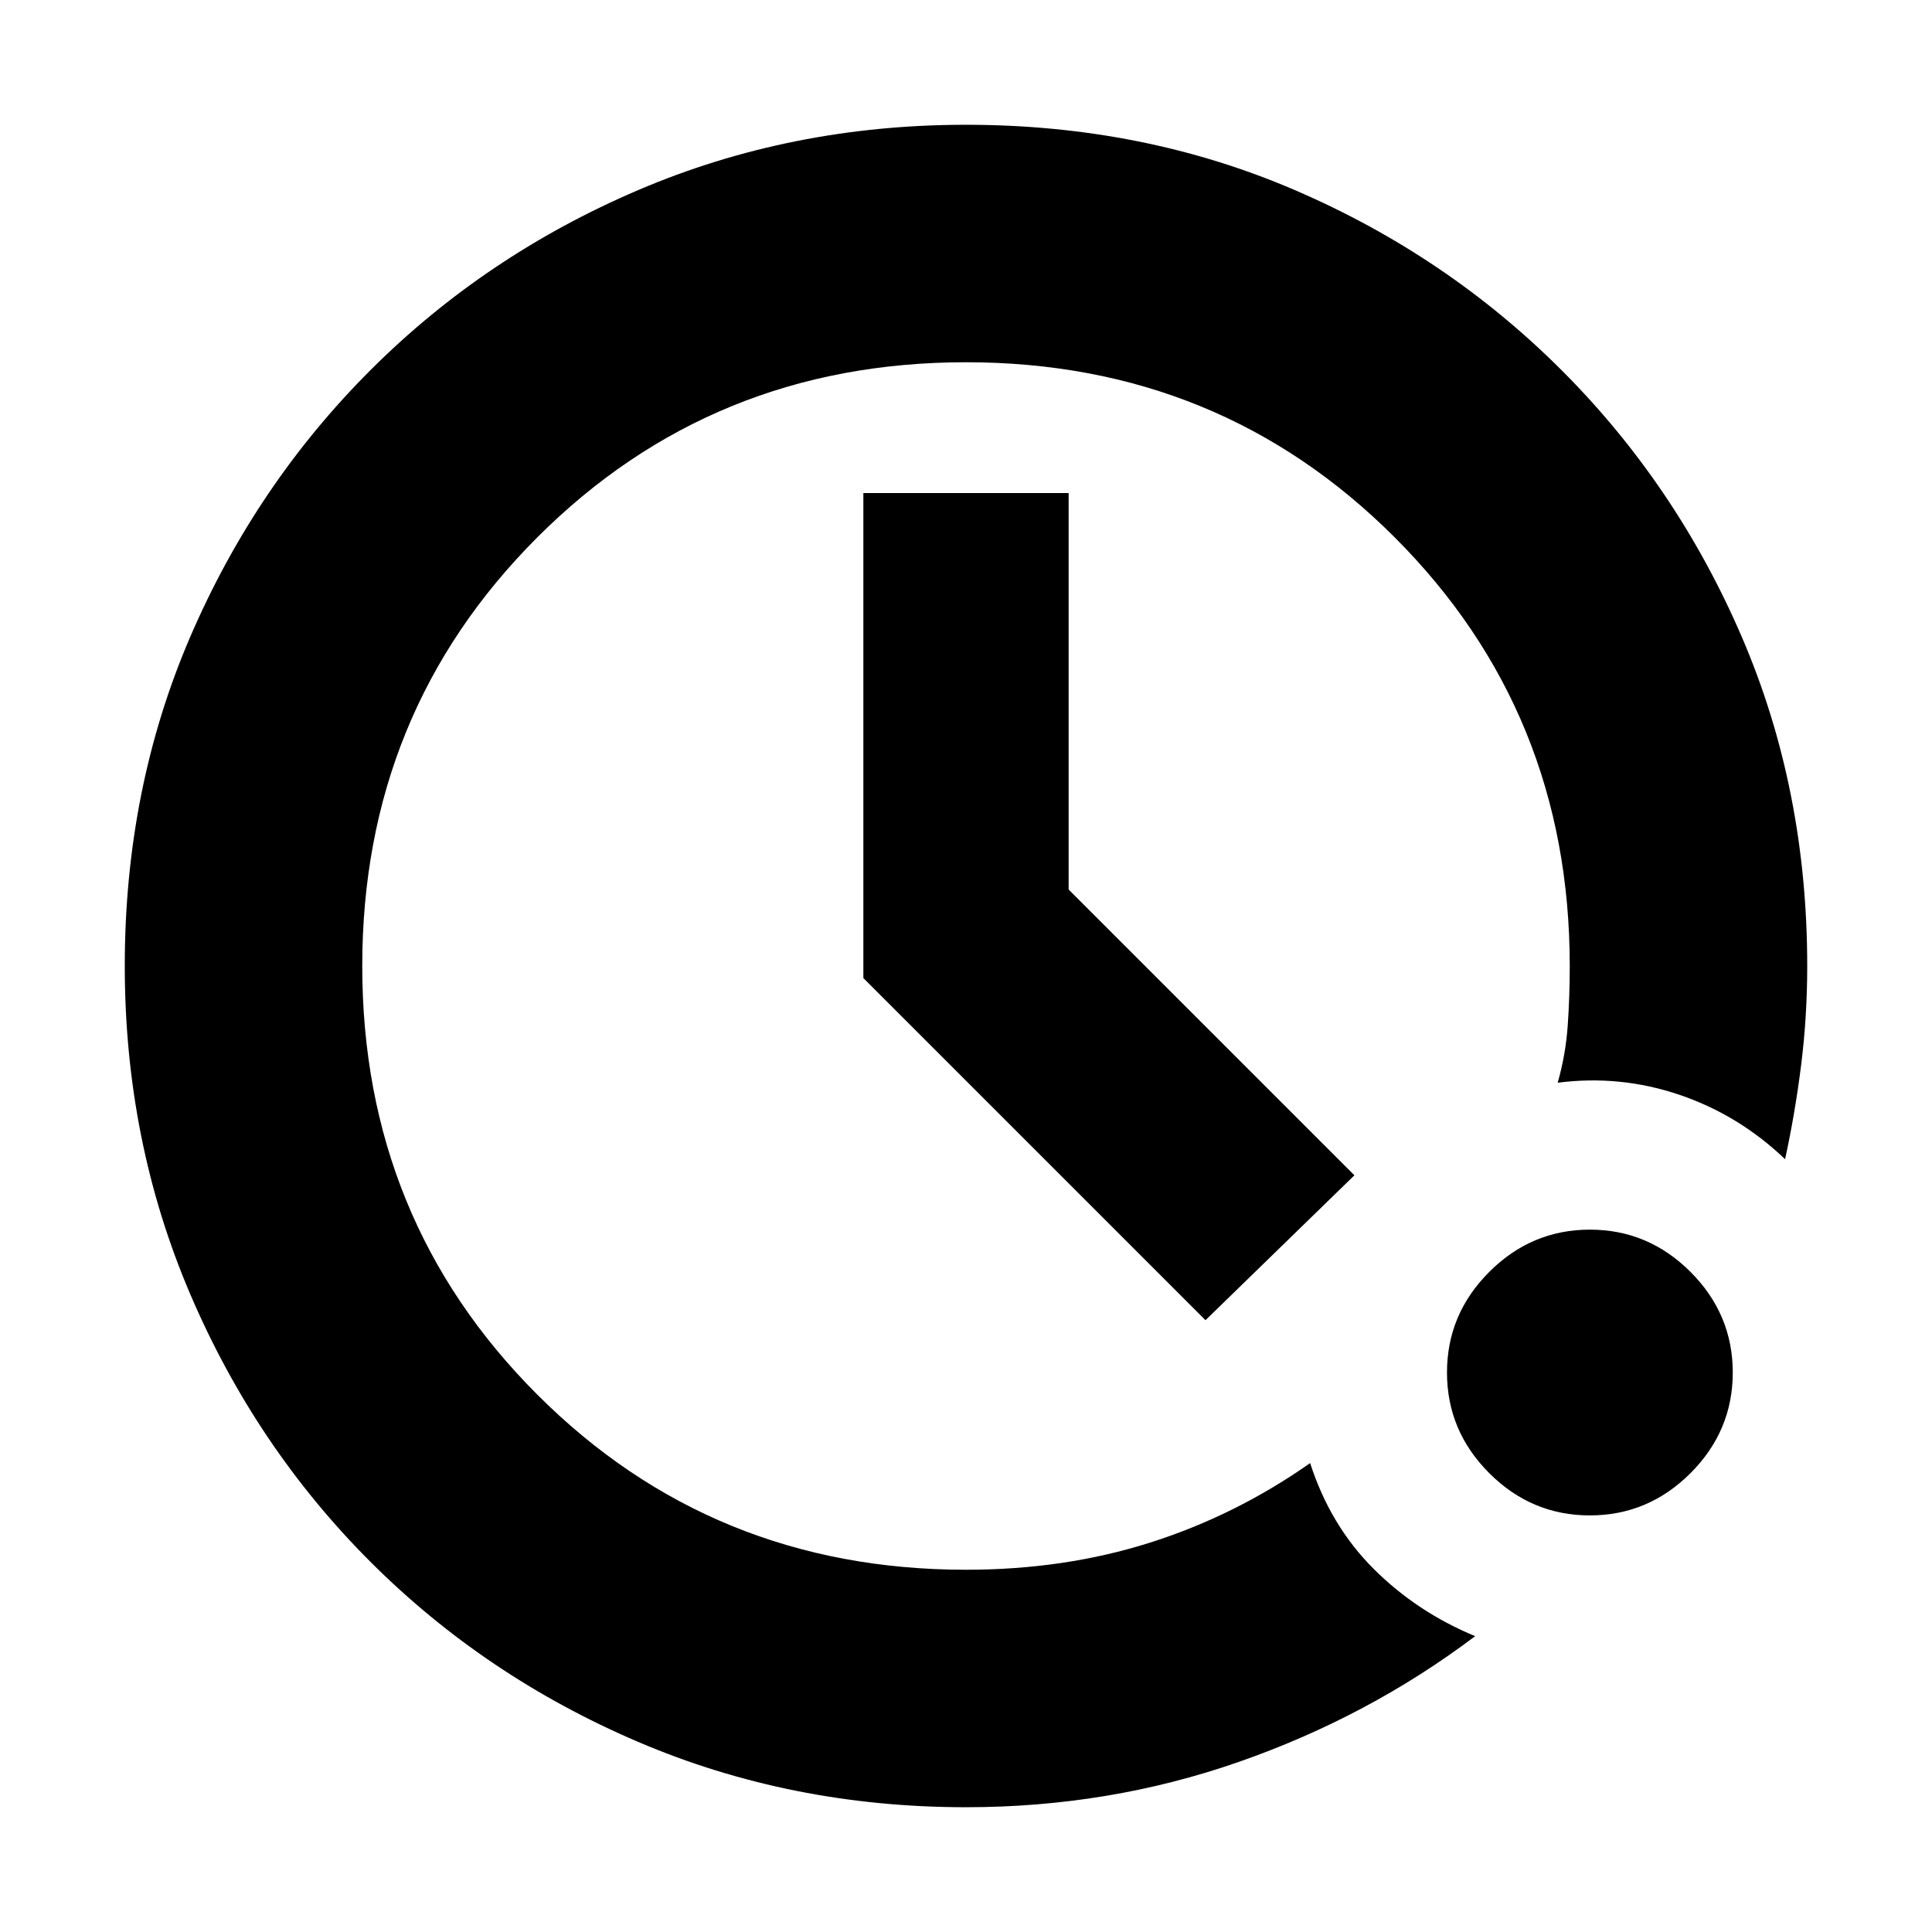 <svg xmlns="http://www.w3.org/2000/svg" height="20" viewBox="0 -960 960 960" width="20"><path d="M480-62q-87 0-163-32.5T184-184q-57-57-89.5-133T62-480q0-88 32.5-163.5T184-776q57-57 133-89.5T480-898q88 0 163.5 32.5T776-776q57 57 89.5 132.5T898-480q0 25-3 49t-8 47q-23-22-52.5-32t-60.5-6q4-14 5-28.5t1-29.5q0-126-87-213t-213-87q-126 0-213 87t-87 213q0 126 87 213t213 87q49 0 91.5-13.5T651-233q10 31 31.5 52.5T733-147q-53 40-117.5 62.5T480-62Zm310-145q-29 0-50-21t-21-50q0-29 21-50t50-21q29 0 50 21t21 50q0 29-21 50t-50 21Zm-191-97L429-474v-241h102v197l142 142-74 72Z"/></svg>